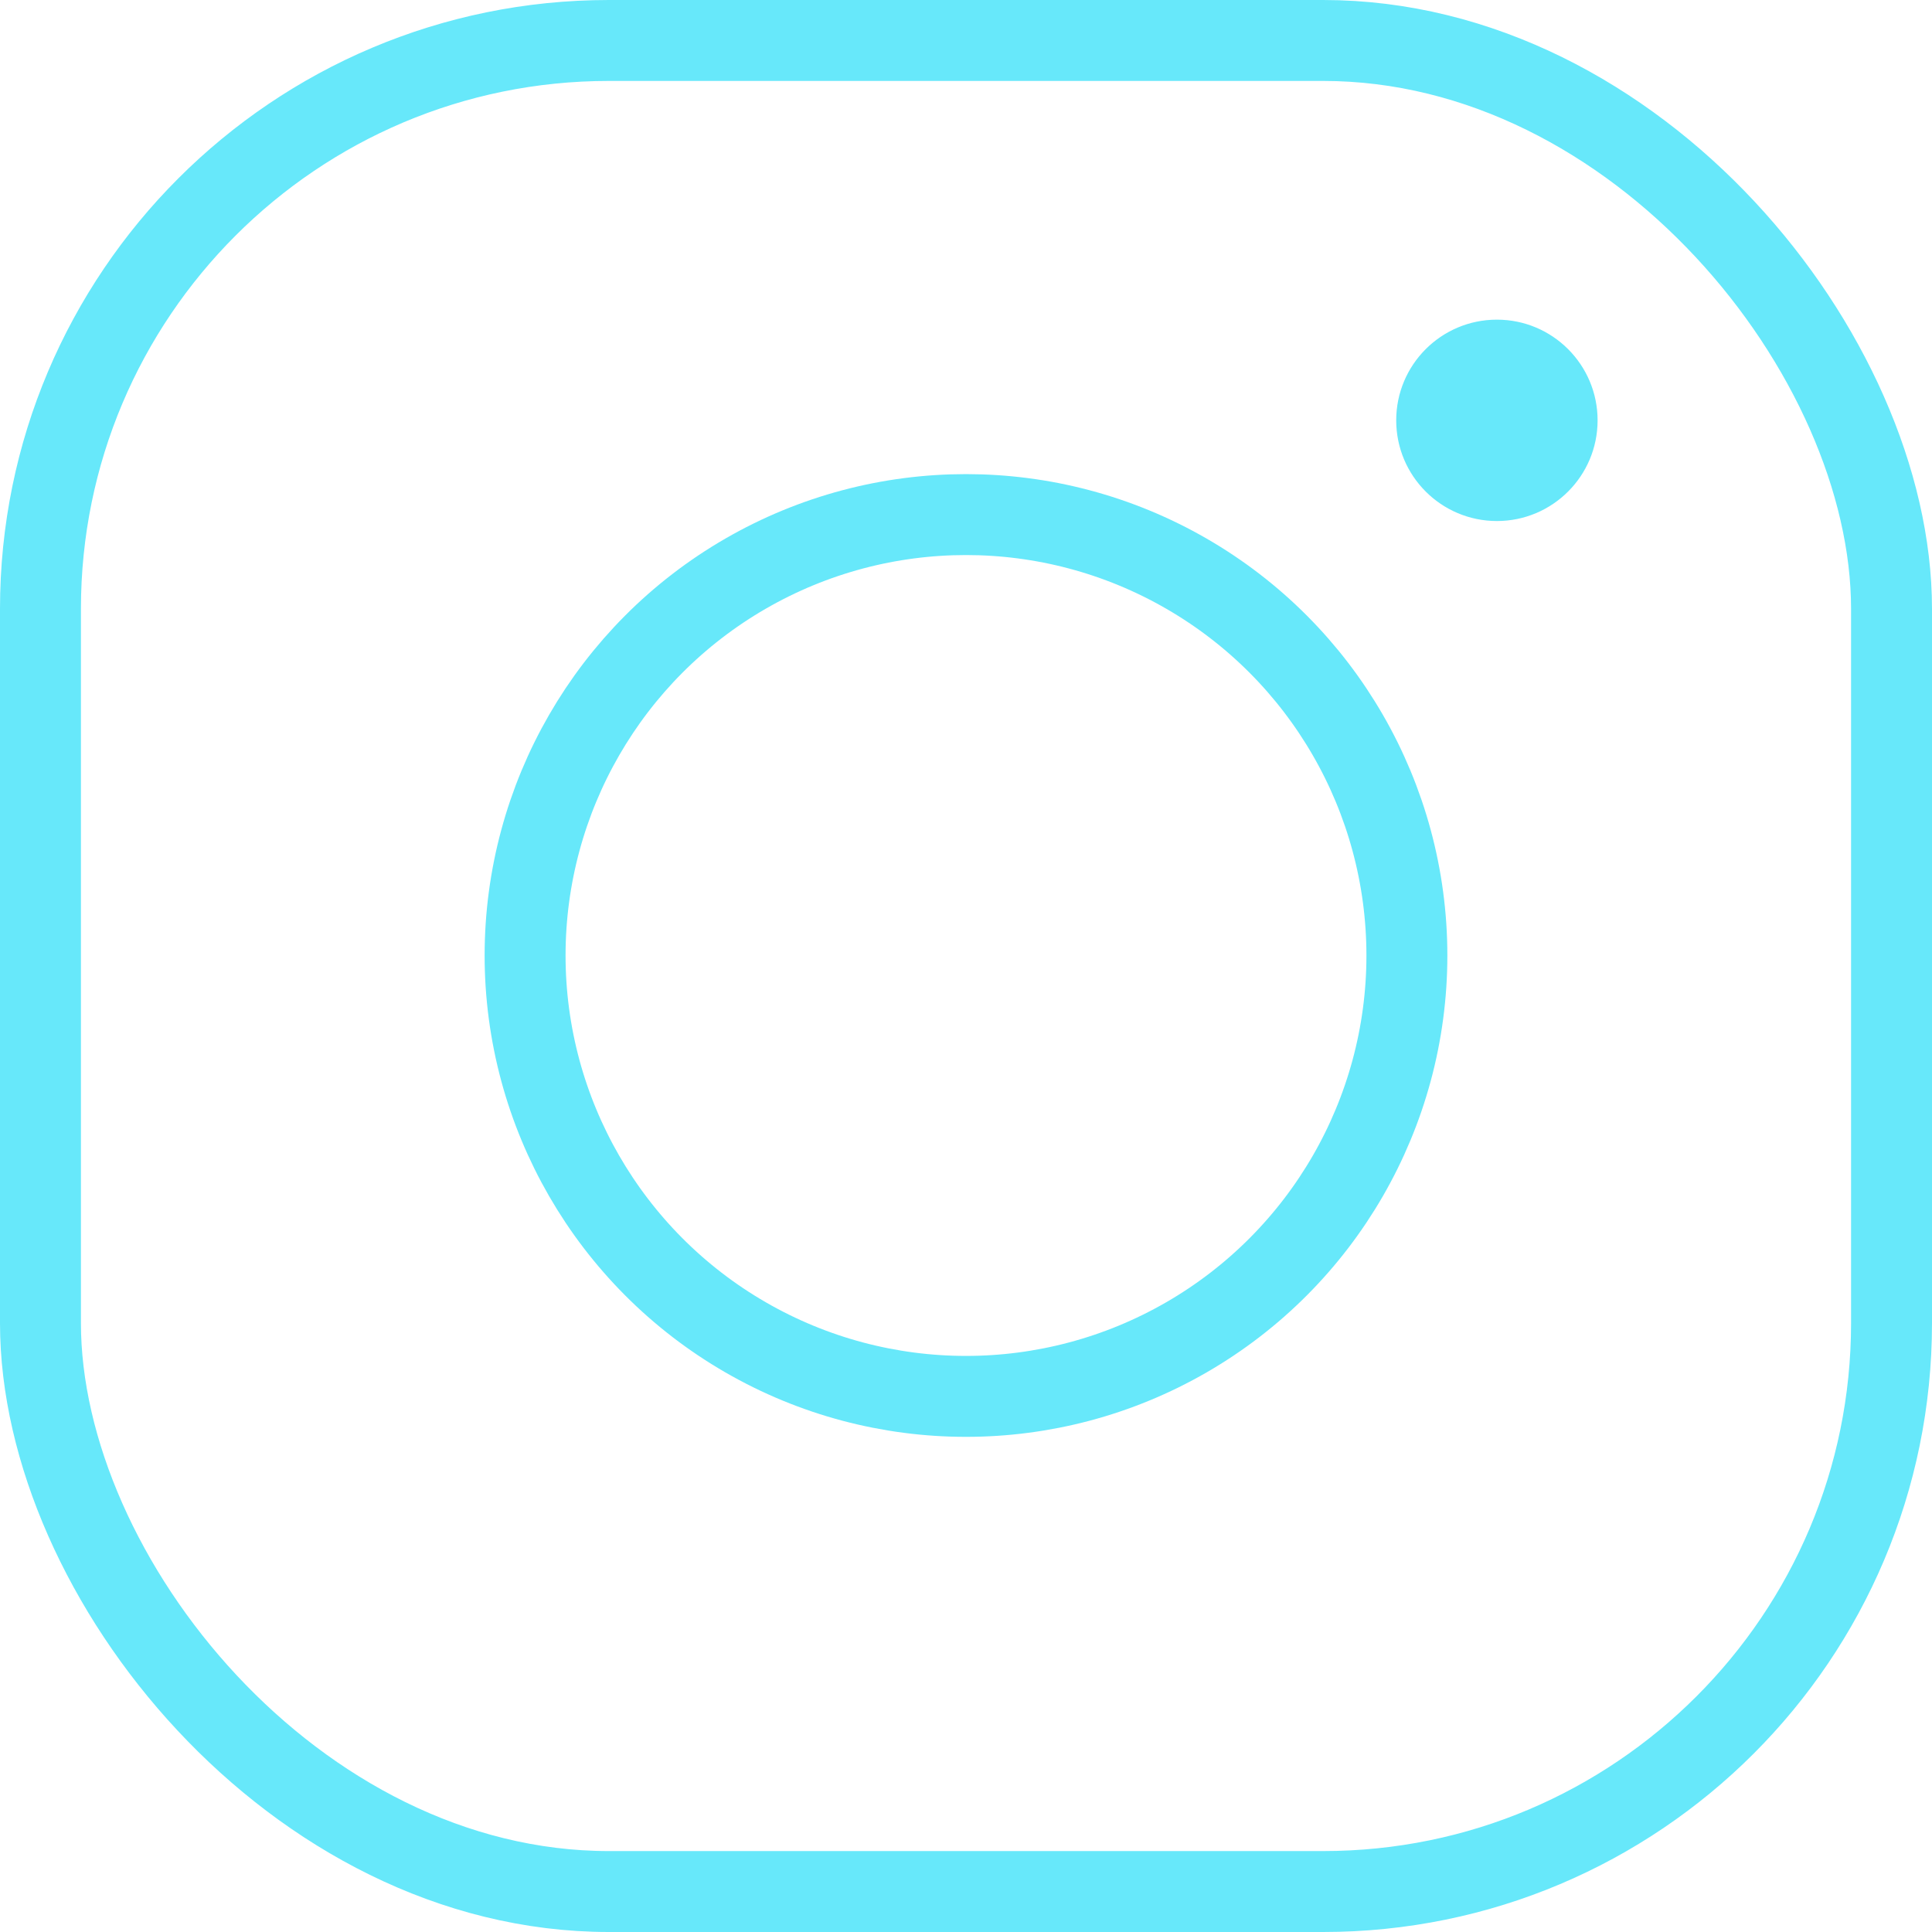 <svg xmlns="http://www.w3.org/2000/svg" width="143.233" height="143.233" viewBox="0 0 143.233 143.233">
  <rect x="3" y="3" width="137.233" height="137.233" rx="42.144" fill="none" stroke="#67e8fa" stroke-linecap="round" stroke-linejoin="round" stroke-width="6"/>
  <circle cx="71.616" cy="70.837" r="32.687" fill="none" stroke="#67e8fa" stroke-linecap="round" stroke-linejoin="round" stroke-width="6"/>
  <circle cx="110.976" cy="31.163" r="6.965" fill="#67e8fa" stroke="#67e8fa" stroke-miterlimit="10"/>
</svg>

